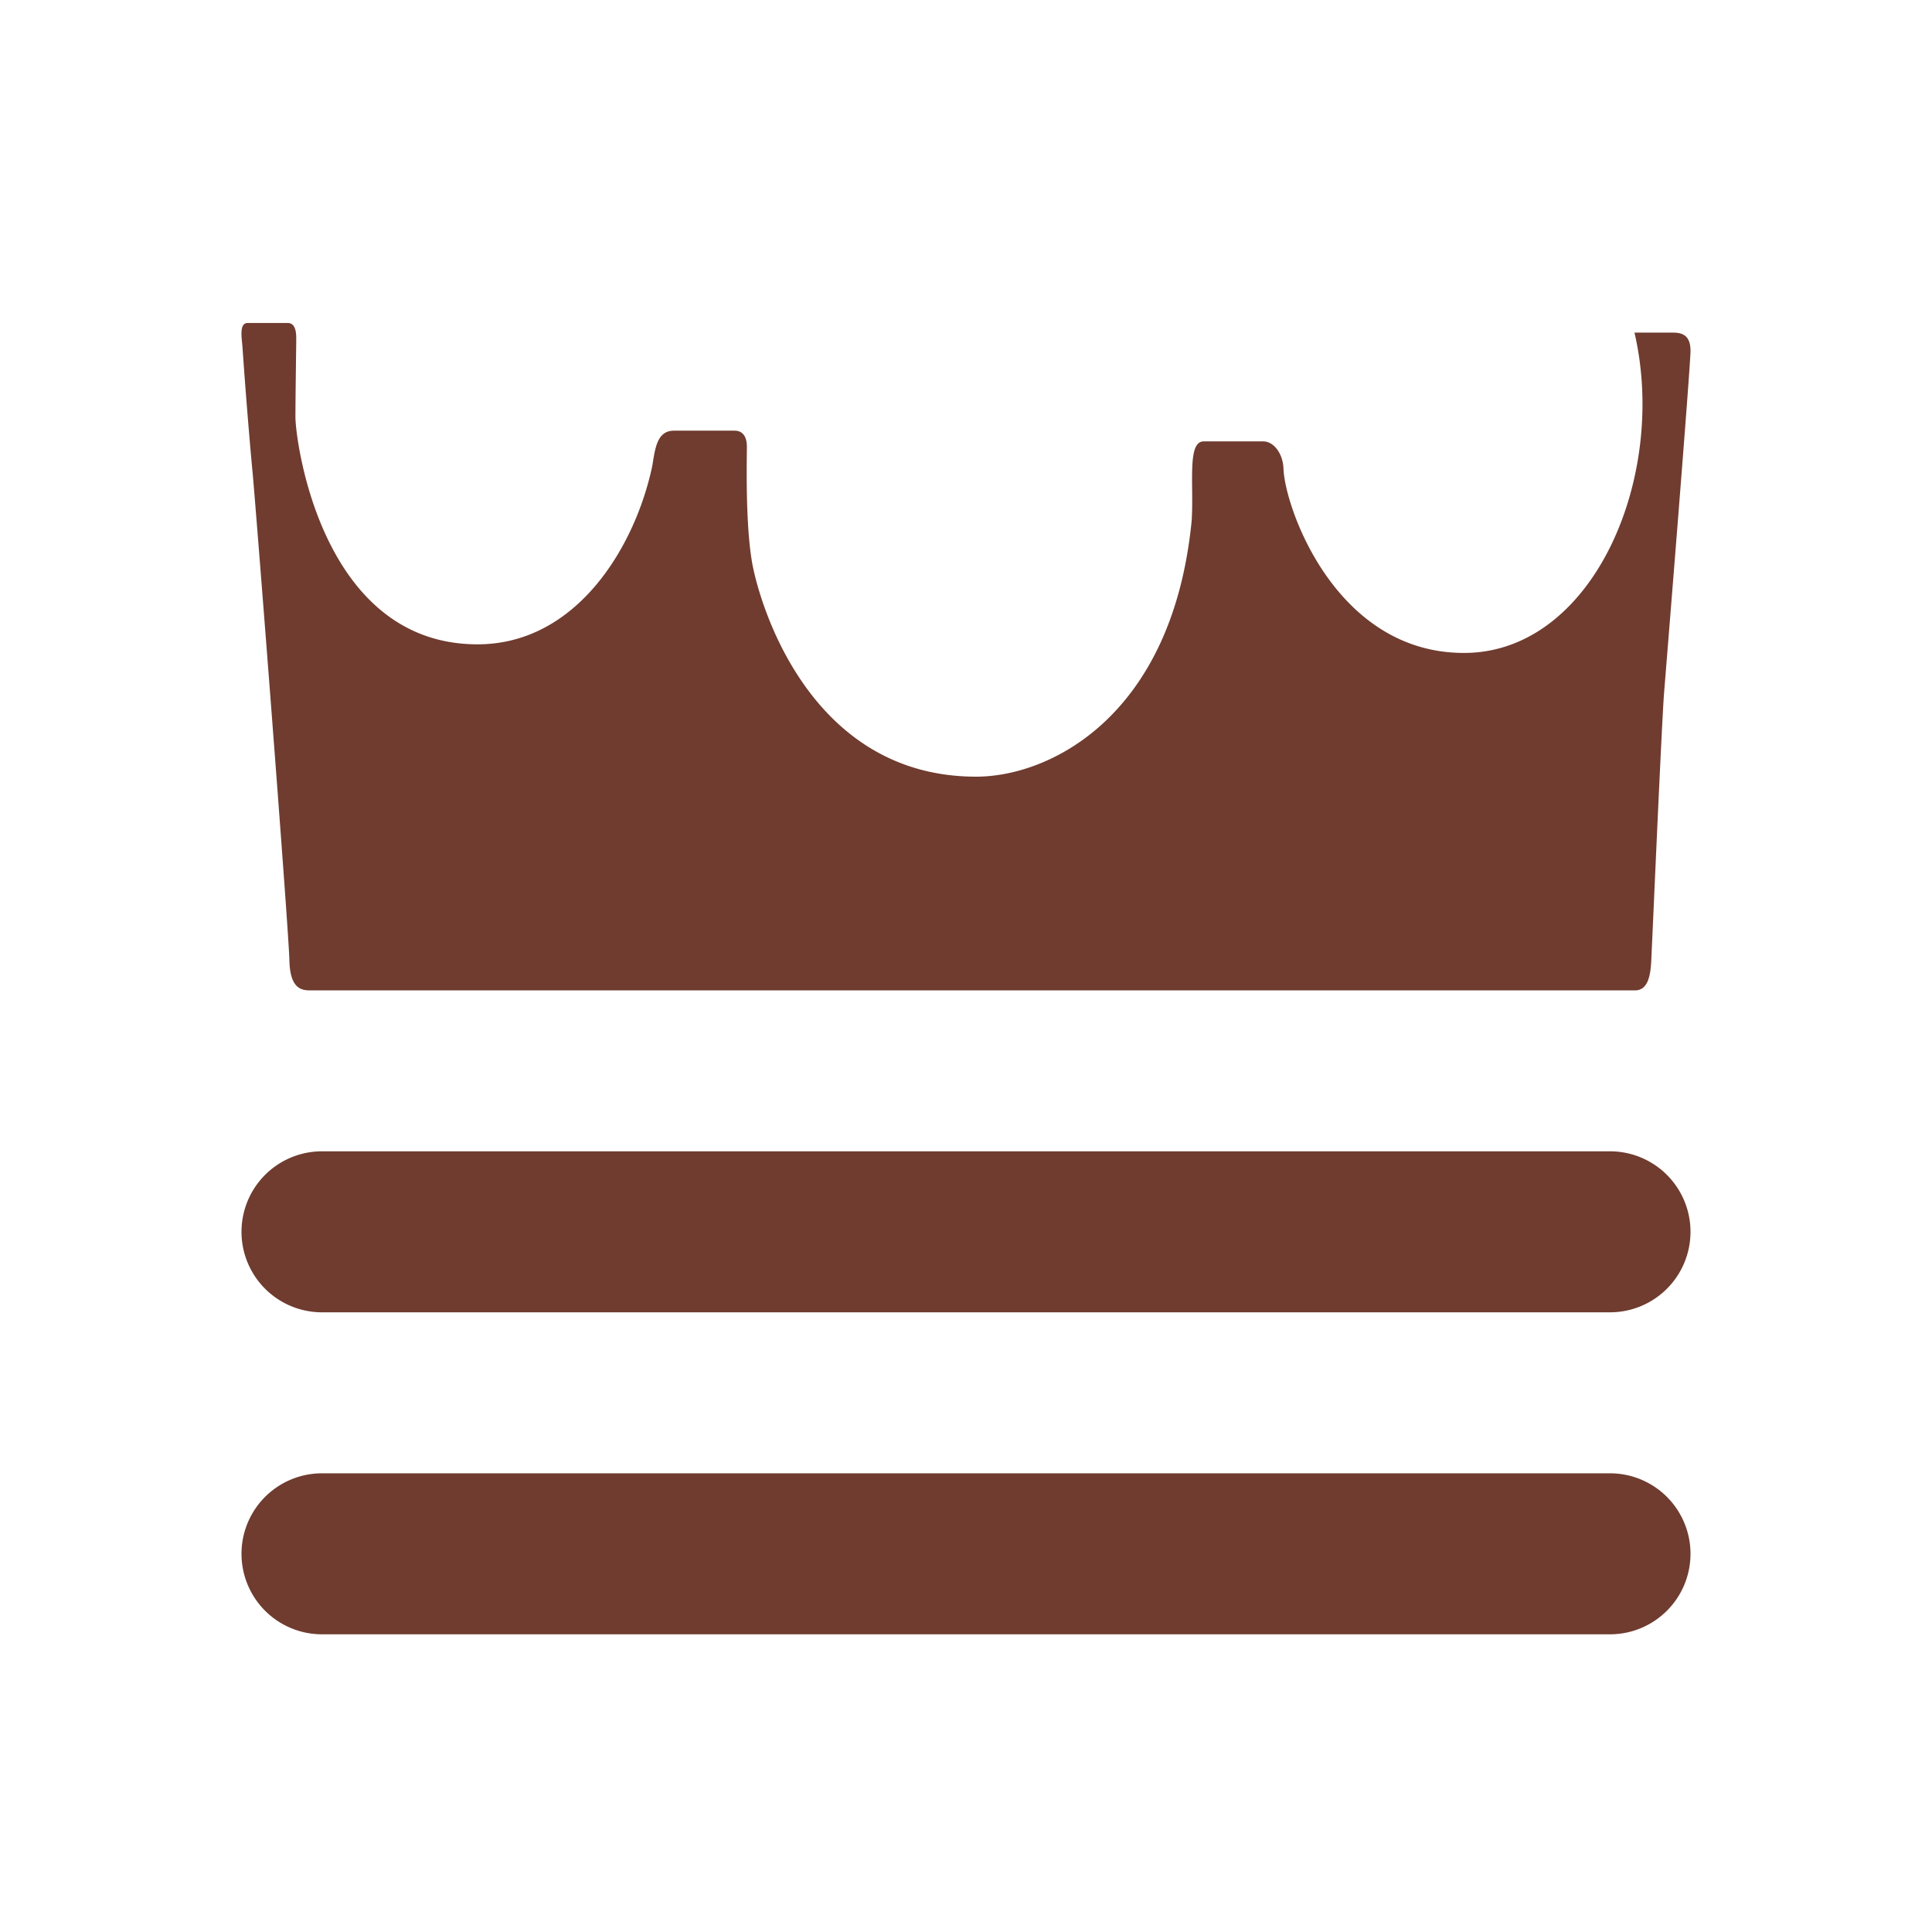 <svg xmlns="http://www.w3.org/2000/svg" width="24" height="24" viewBox="0 0 24 24">
    <g fill="none" fill-rule="evenodd">
        <path d="M0 0h24v24H0z"/>
        <g fill="#6F3C2F">
            <path d="M3.078 4.012h.493c.07 0 .109.054.109.187s-.01.705-.01.984c0 .28.318 2.821 2.262 2.821 1.238 0 1.964-1.224 2.172-2.222.035-.22.06-.432.269-.432h.755c.075 0 .15.046.15.2 0 .152-.02.917.06 1.41.079.492.695 2.688 2.788 2.688.92 0 2.439-.752 2.677-3.177.03-.45-.06-.988.15-.988h.738c.137 0 .247.158.253.34.015.471.641 2.288 2.242 2.288s2.536-2.182 2.118-3.979h.477c.11 0 .219.027.219.226 0 .2-.298 3.872-.328 4.245-.03.373-.15 3.154-.16 3.34-.01.186-.044.36-.203.36H3.864c-.105 0-.261-.004-.269-.373-.007-.37-.432-5.842-.462-6.108a70.064 70.064 0 0 1-.12-1.497c-.007-.12-.049-.313.065-.313M4 16.302h16a1 1 0 1 0 0-2H4a1 1 0 0 0 0 2zM4 20.302h16a1 1 0 1 0 0-2H4a1 1 0 0 0 0 2z"/>
        </g>
    </g>
</svg>
